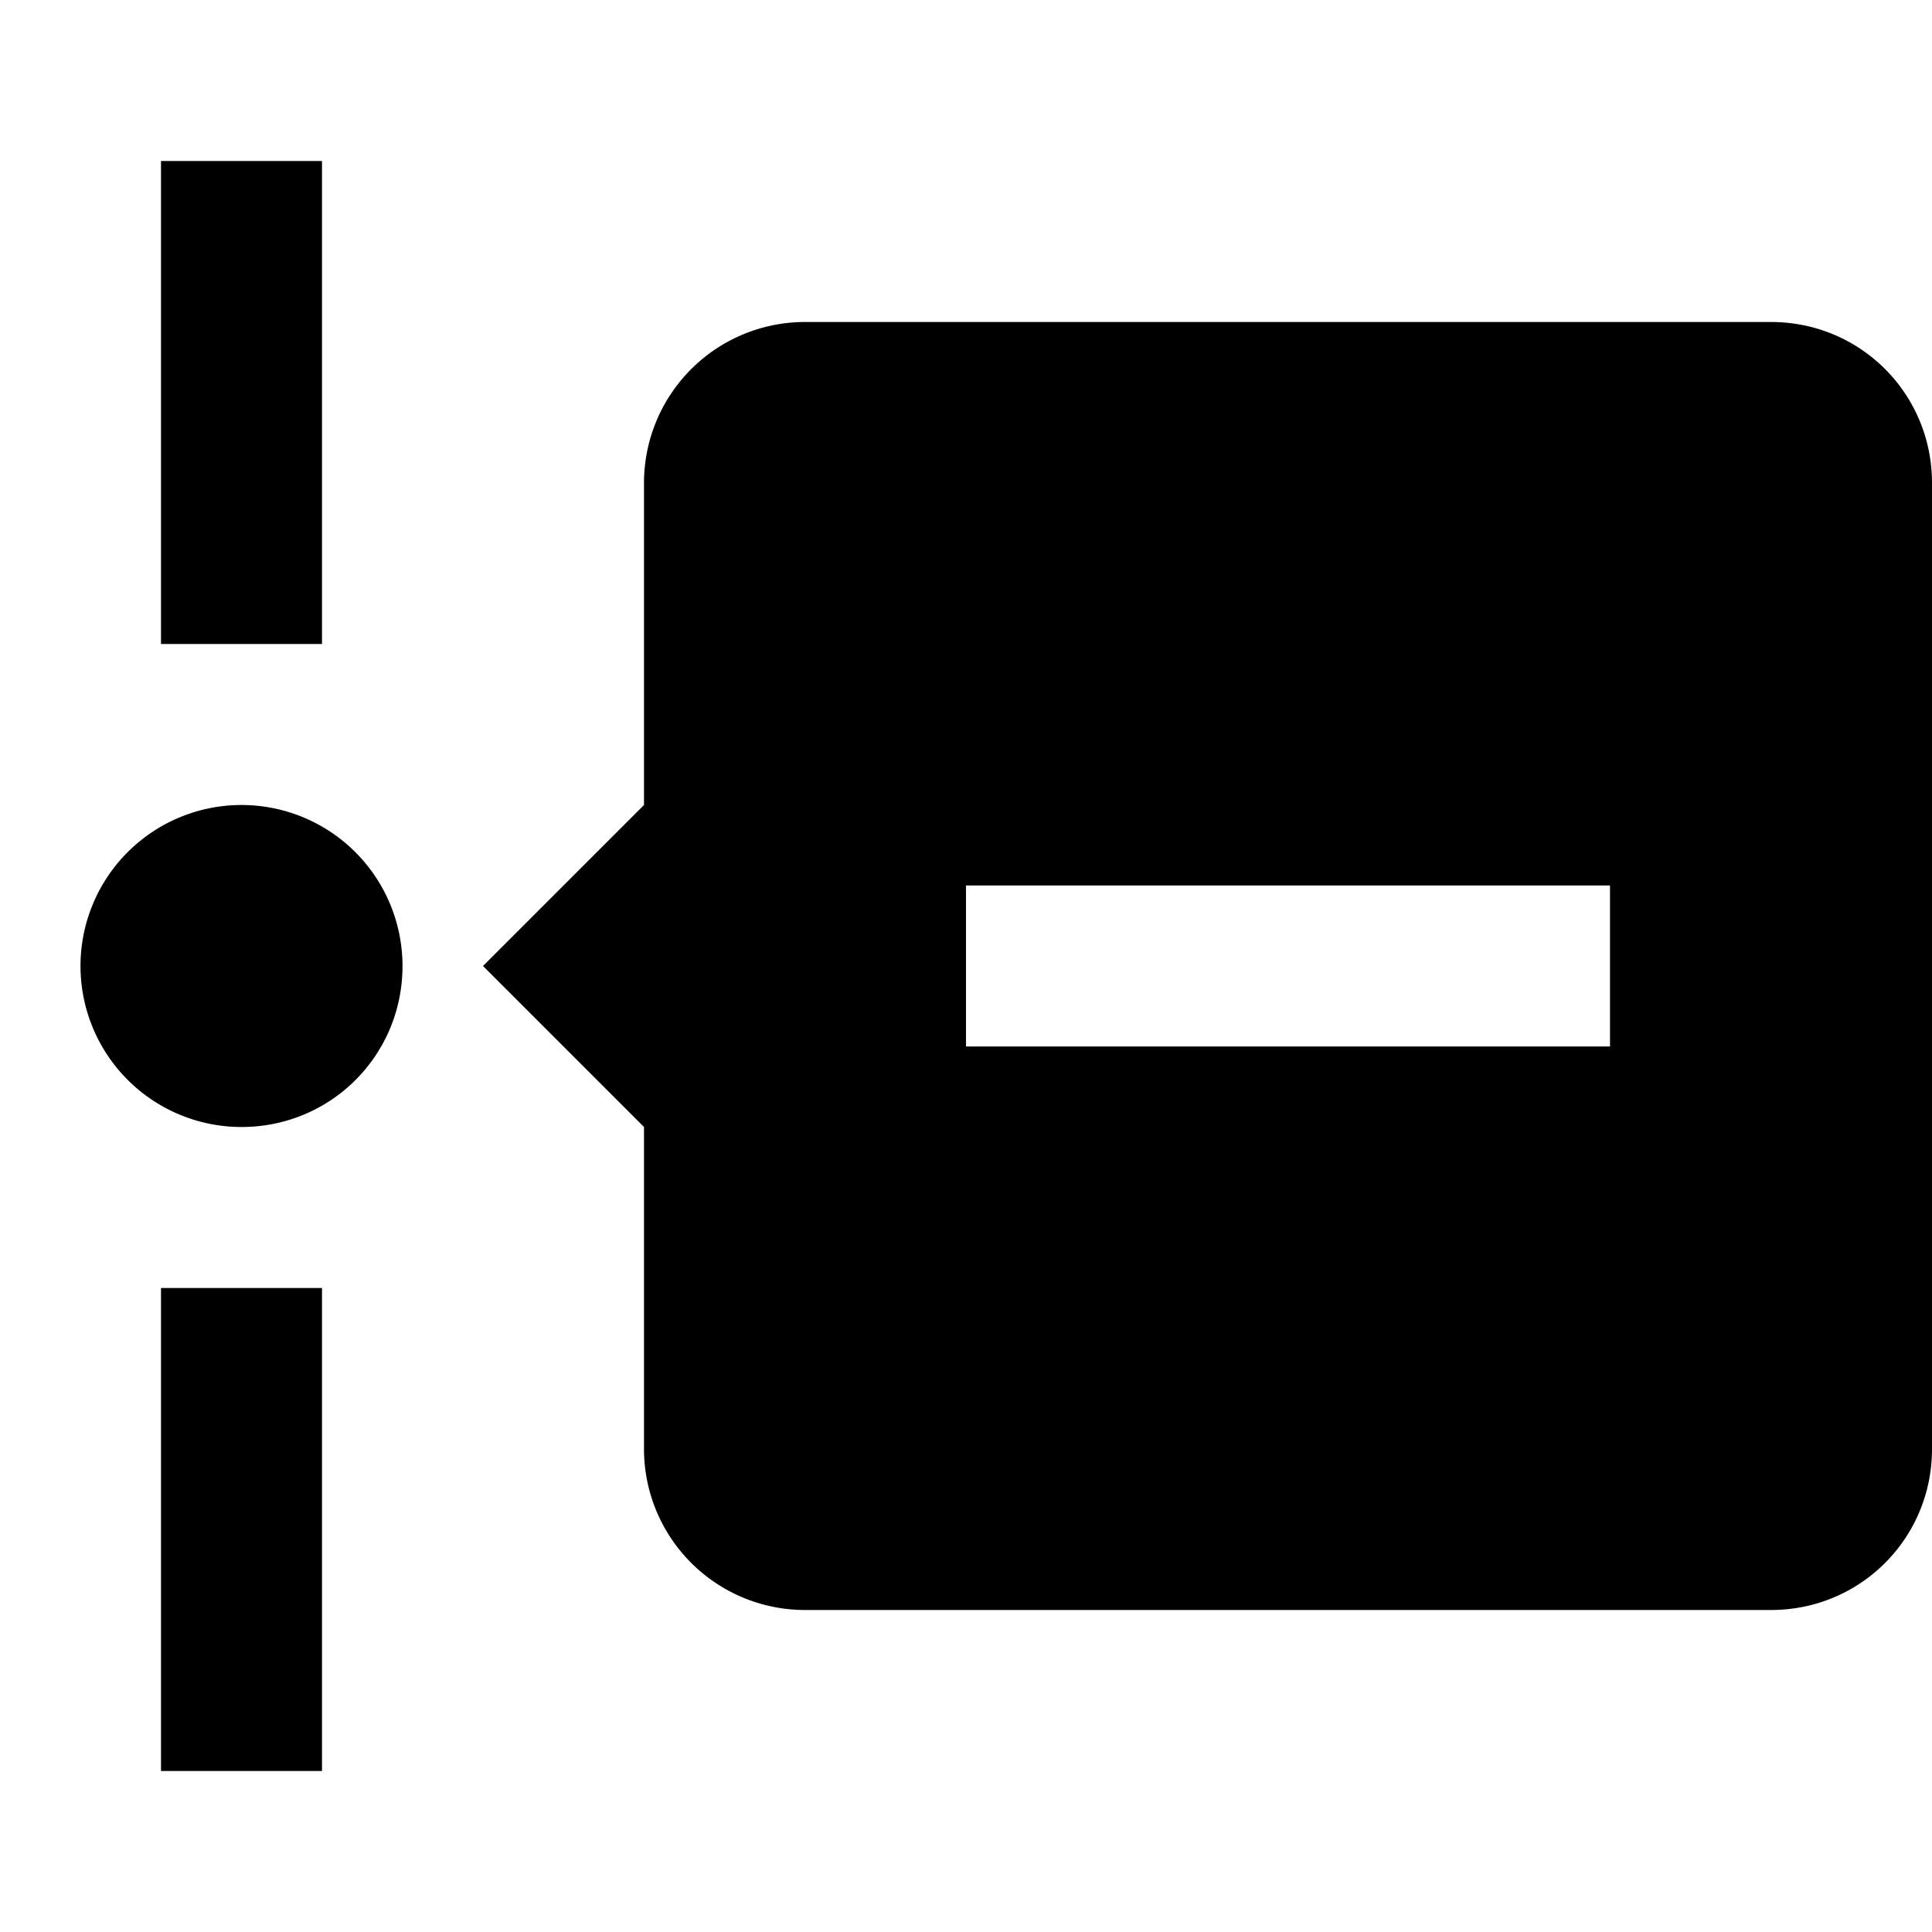 <svg xmlns="http://www.w3.org/2000/svg" viewBox="0 0 24 24"><path d="M2 2v6h2V2zm8 2a2 2 0 0 0-2 2v4l-2 2 2 2v4a2 2 0 0 0 2 2h12c1.11 0 2-.89 2-2V6c0-1.11-.89-2-2-2zm-7 6a2 2 0 1 0 0 4c1.11 0 2-.89 2-2a2 2 0 0 0-2-2zm9 1h8v2h-8zM2 16v6h2v-6z"/></svg>